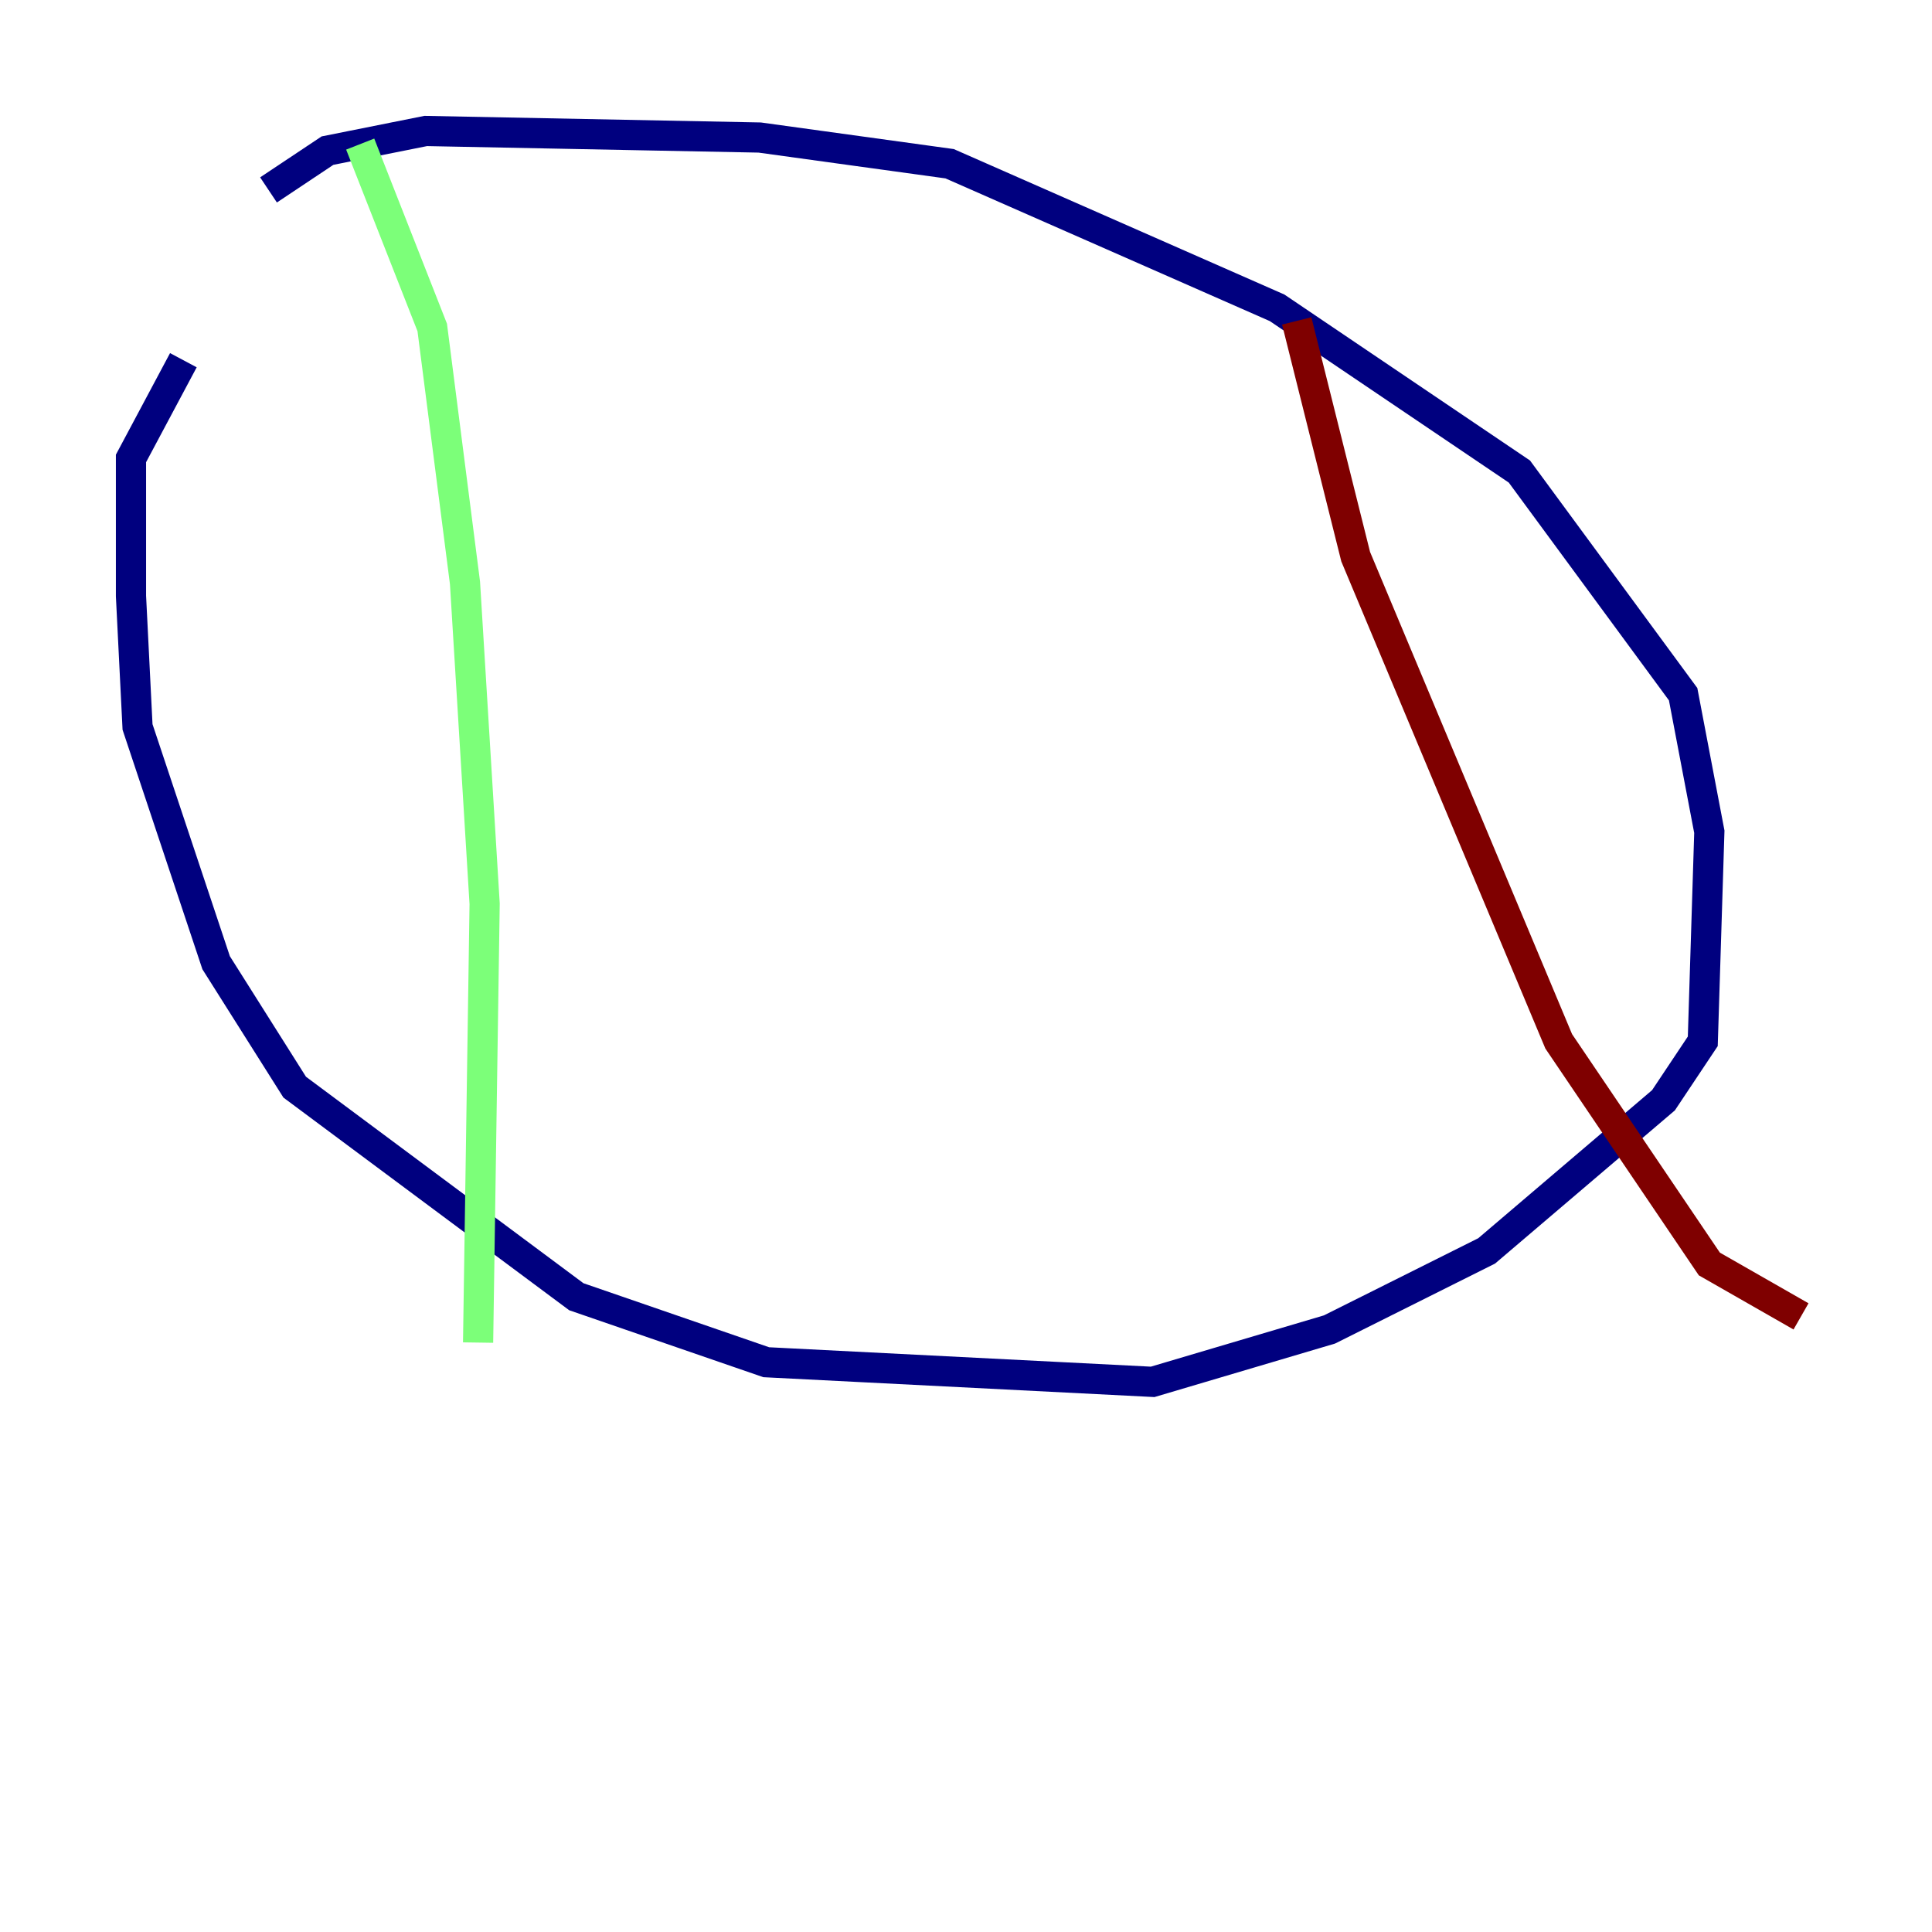 <?xml version="1.0" encoding="utf-8" ?>
<svg baseProfile="tiny" height="128" version="1.2" viewBox="0,0,128,128" width="128" xmlns="http://www.w3.org/2000/svg" xmlns:ev="http://www.w3.org/2001/xml-events" xmlns:xlink="http://www.w3.org/1999/xlink"><defs /><polyline fill="none" points="12.149,23.864 8.678,30.373 8.678,39.485 9.112,48.163 14.319,63.783 19.525,72.027 38.183,85.912 50.766,90.251 76.366,91.552 88.081,88.081 98.495,82.875 110.21,72.895 112.814,68.99 113.248,55.105 111.512,45.993 100.664,31.241 84.61,20.393 62.915,10.848 50.332,9.112 28.203,8.678 21.695,9.98 17.79,12.583" stroke="#00007f" stroke-width="2" /><polyline fill="none" points="23.864,9.546 28.637,21.695 30.807,38.617 32.108,59.878 31.675,88.949" stroke="#7cff79" stroke-width="2" /><polyline fill="none" points="85.912,21.261 89.817,36.881 103.268,68.99 113.248,83.742 119.322,87.214" stroke="#7f0000" stroke-width="2" /></svg>